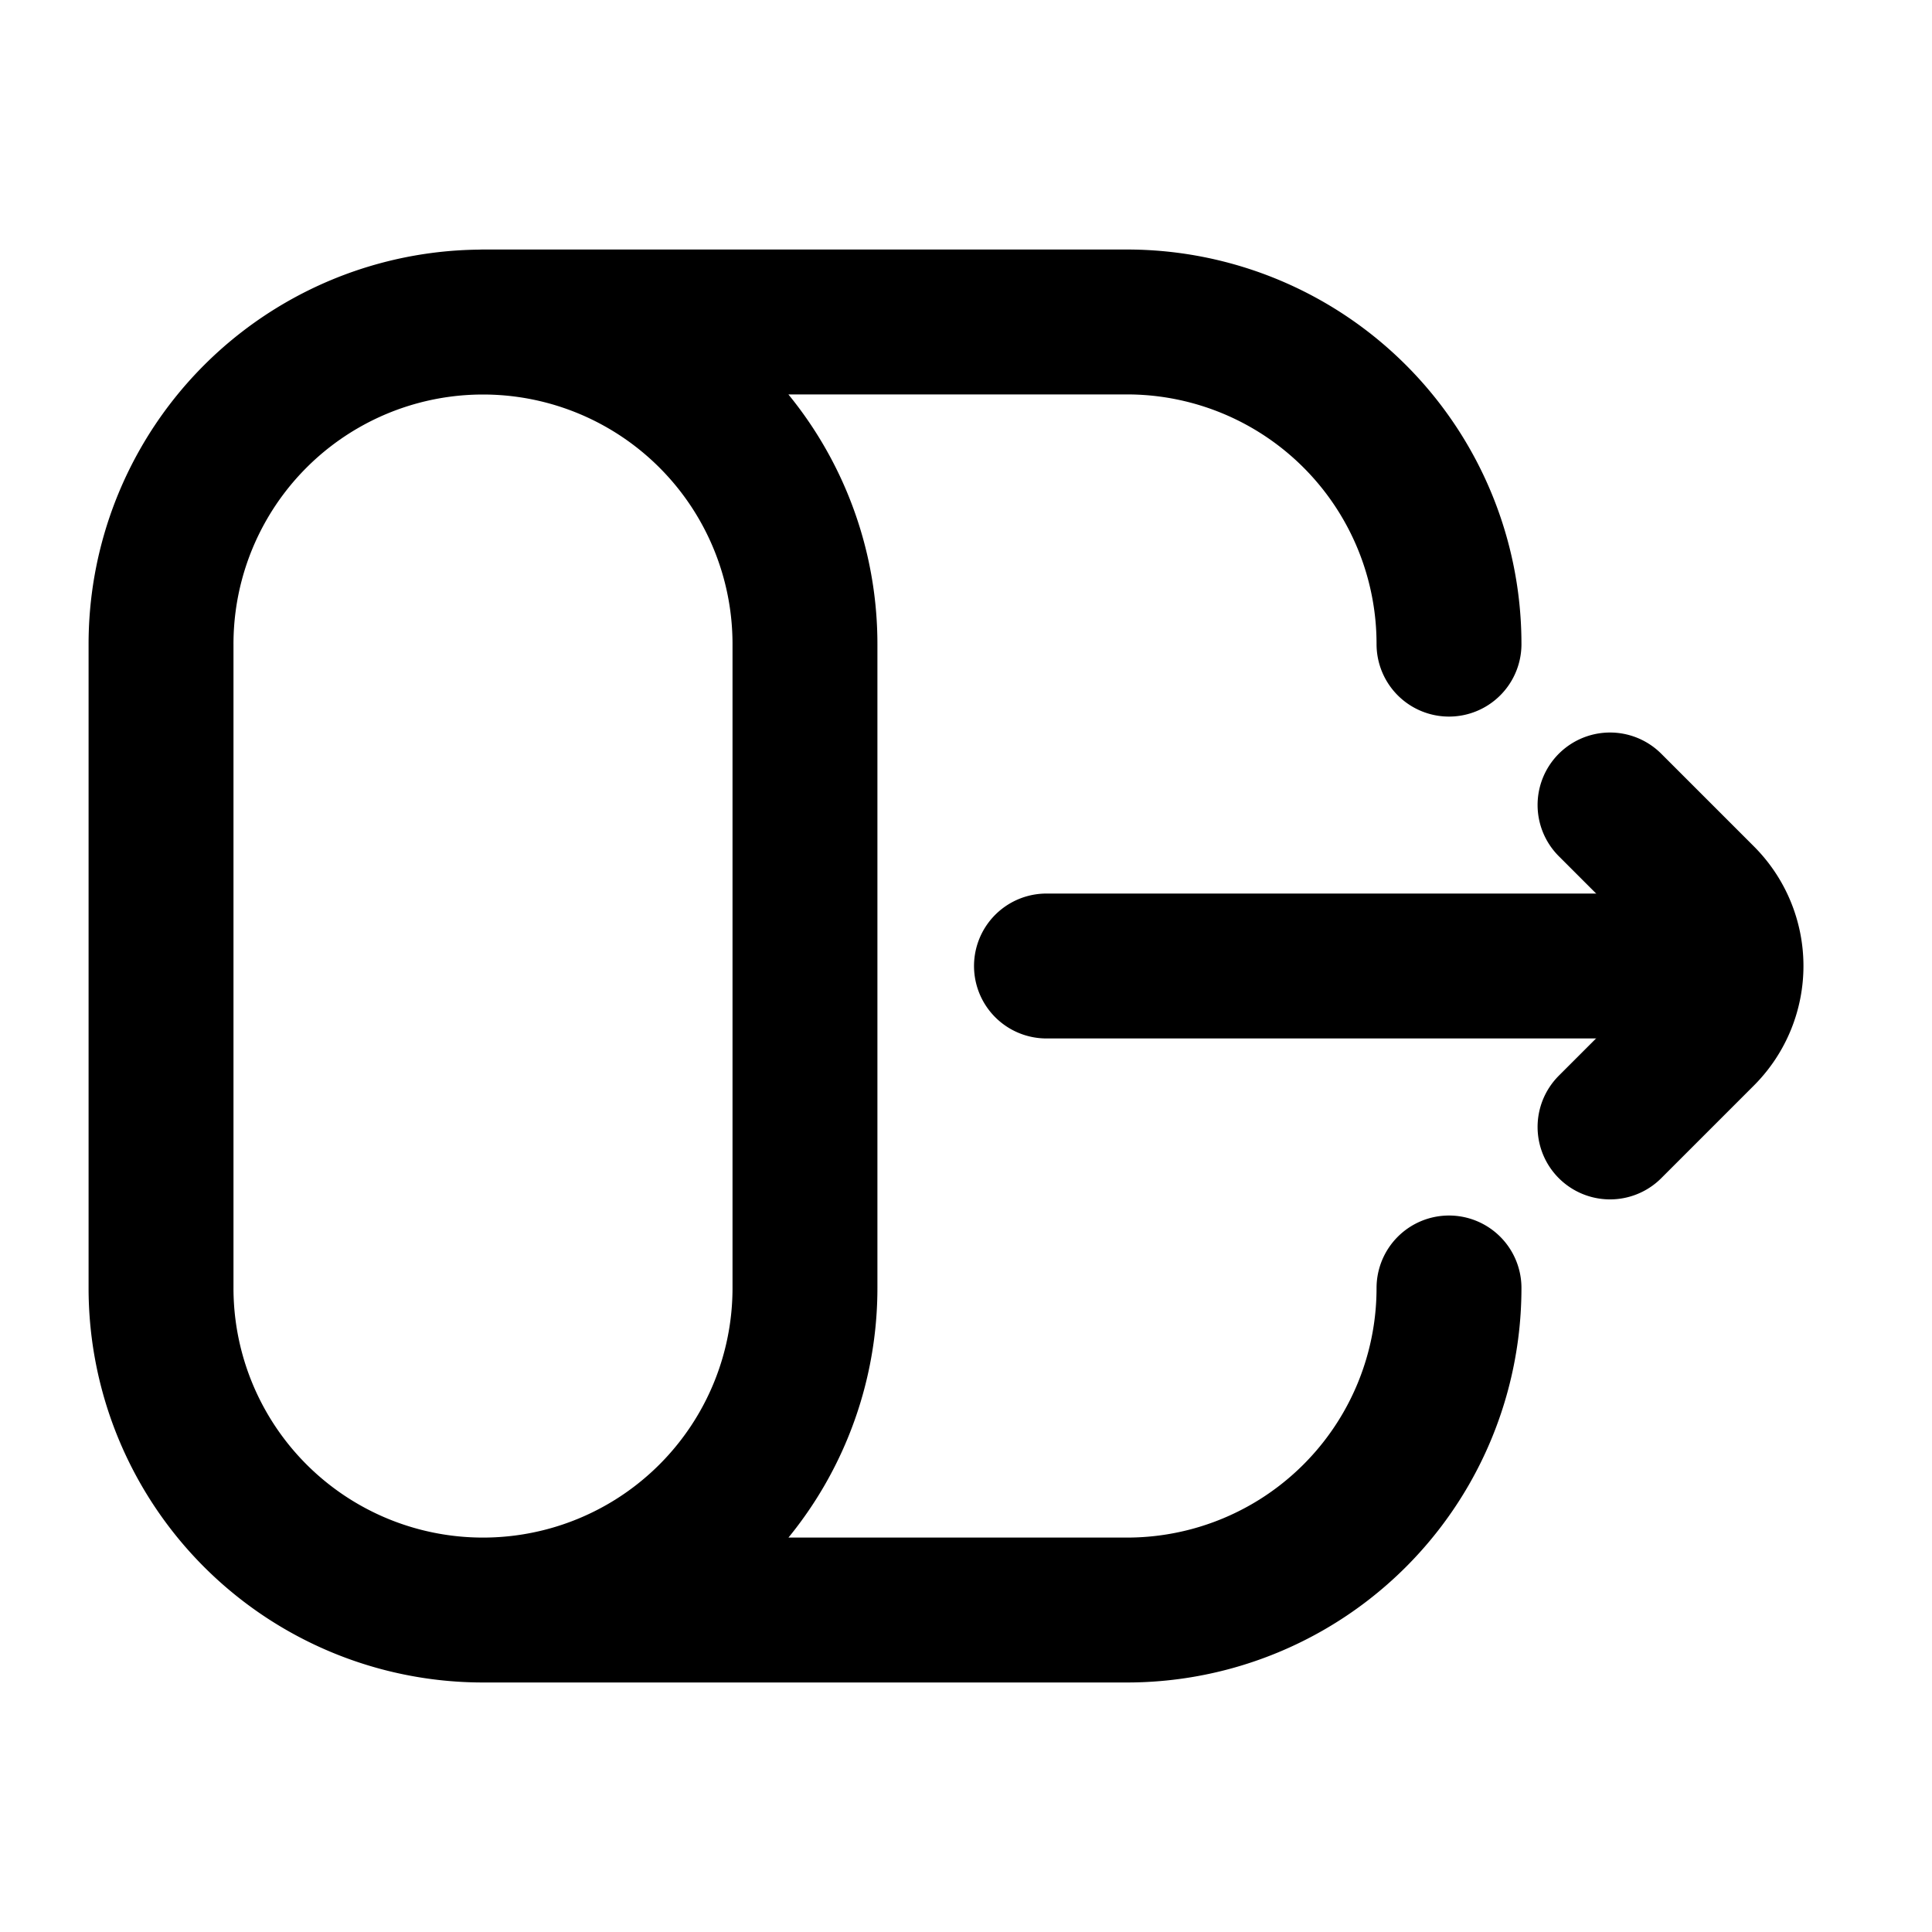 <?xml version="1.0" encoding="utf-8"?><svg width="20" height="20" fill="none" xmlns="http://www.w3.org/2000/svg" viewBox="0 0 20 20"><path d="M16.667 11.666l.96-.96a1 1 0 000-1.413l-.96-.96" stroke="#000" stroke-width="1.5" stroke-linecap="round" stroke-linejoin="round"/><path d="M17.5 10h-6.667M5 16.667a3.333 3.333 0 01-3.333-3.334V6.668A3.333 3.333 0 015 3.334m0 13.333a3.333 3.333 0 003.333-3.334V6.668A3.333 3.333 0 005 3.334m0 13.333h6.667A3.333 3.333 0 0015 13.333m-10-10h6.667A3.333 3.333 0 0115 6.668" stroke="#000" stroke-width="1.5" stroke-linecap="round"/></svg>